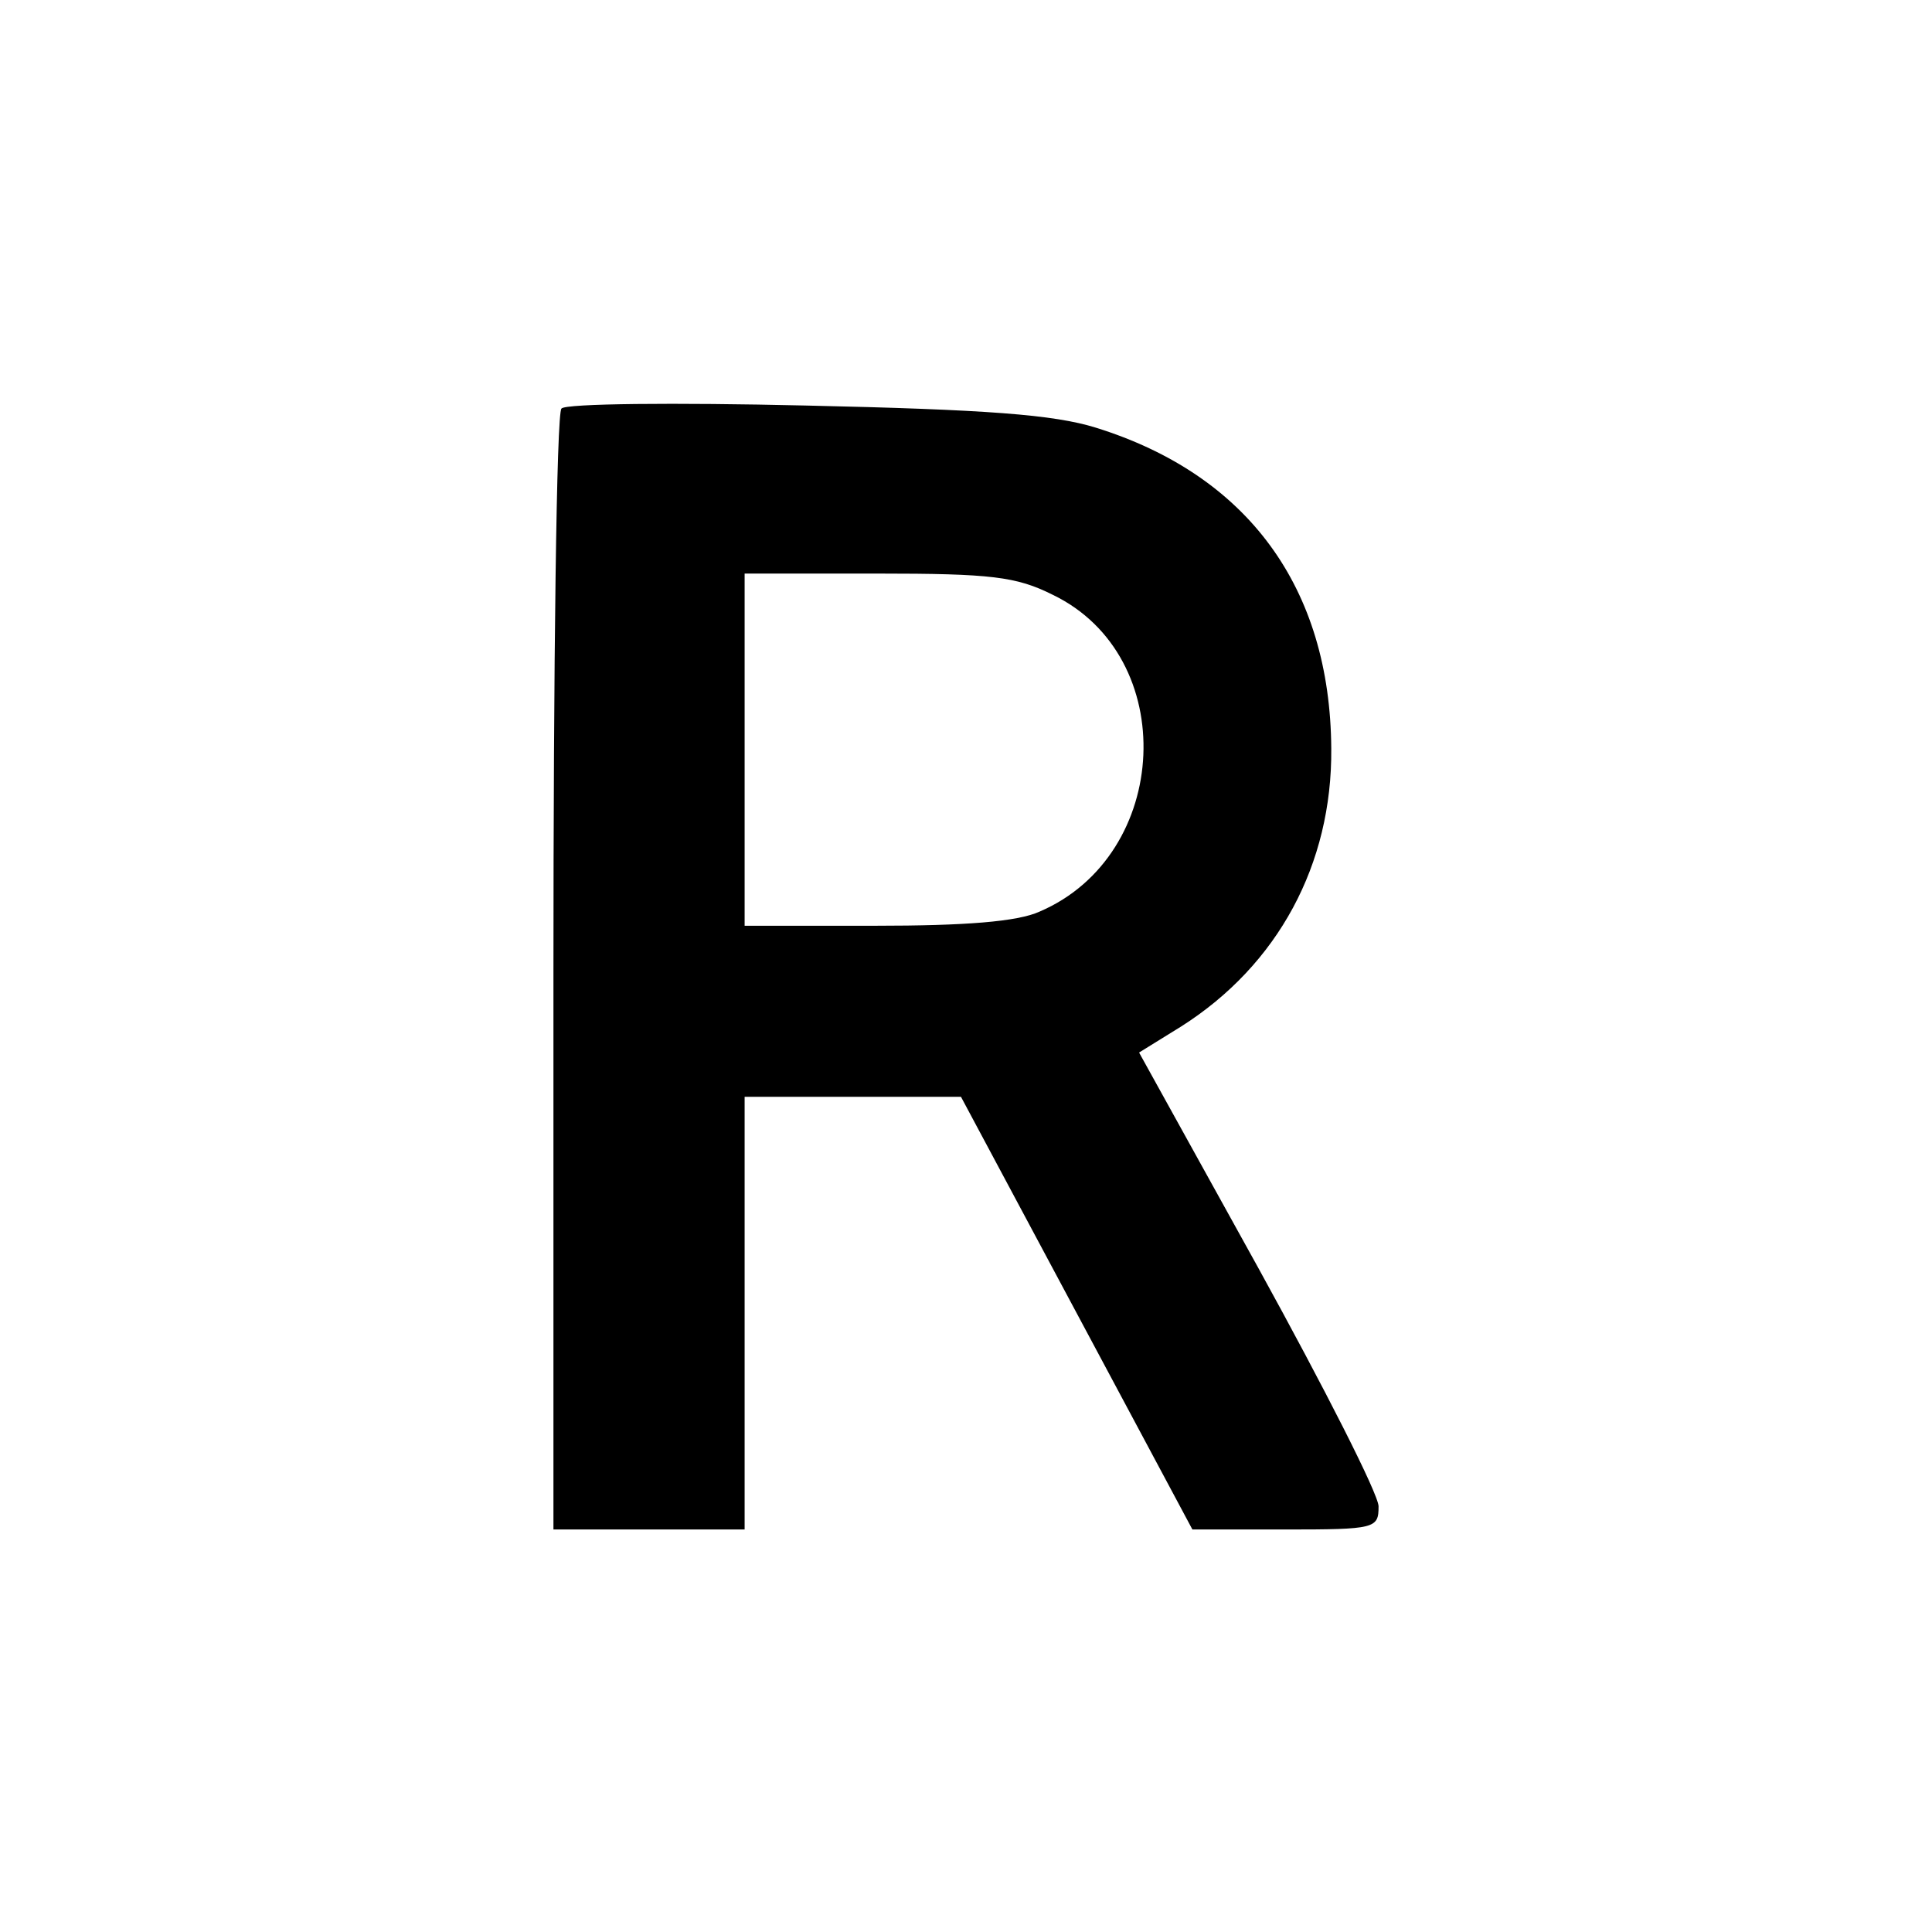 <?xml version="1.0" standalone="no"?>
<!DOCTYPE svg PUBLIC "-//W3C//DTD SVG 20010904//EN"
 "http://www.w3.org/TR/2001/REC-SVG-20010904/DTD/svg10.dtd">
<svg version="1.0" xmlns="http://www.w3.org/2000/svg"
 width="192pt" height="192pt" viewBox="0 0 192 192"
 preserveAspectRatio="xMidYMid meet">

<g transform="translate(0,192) scale(0.1,-0.1)"
fill="#000000" stroke="none">
<path d="M558 1514 c-5 -4 -8 -256 -8 -561 l0 -553 95 0 95 0 0 215 0 215 108
0 107 0 115 -215 115 -215 92 0 c90 0 93 1 93 23 0 12 -54 118 -119 236 l-119
215 42 26 c96 61 150 161 149 276 -1 160 -83 272 -234 319 -42 13 -108 18
-289 22 -129 3 -238 2 -242 -3z m488 -185 c127 -61 118 -259 -13 -315 -22 -10
-74 -14 -163 -14 l-130 0 0 175 0 175 132 0 c113 0 138 -3 174 -21z"/>
</g>
</svg>

